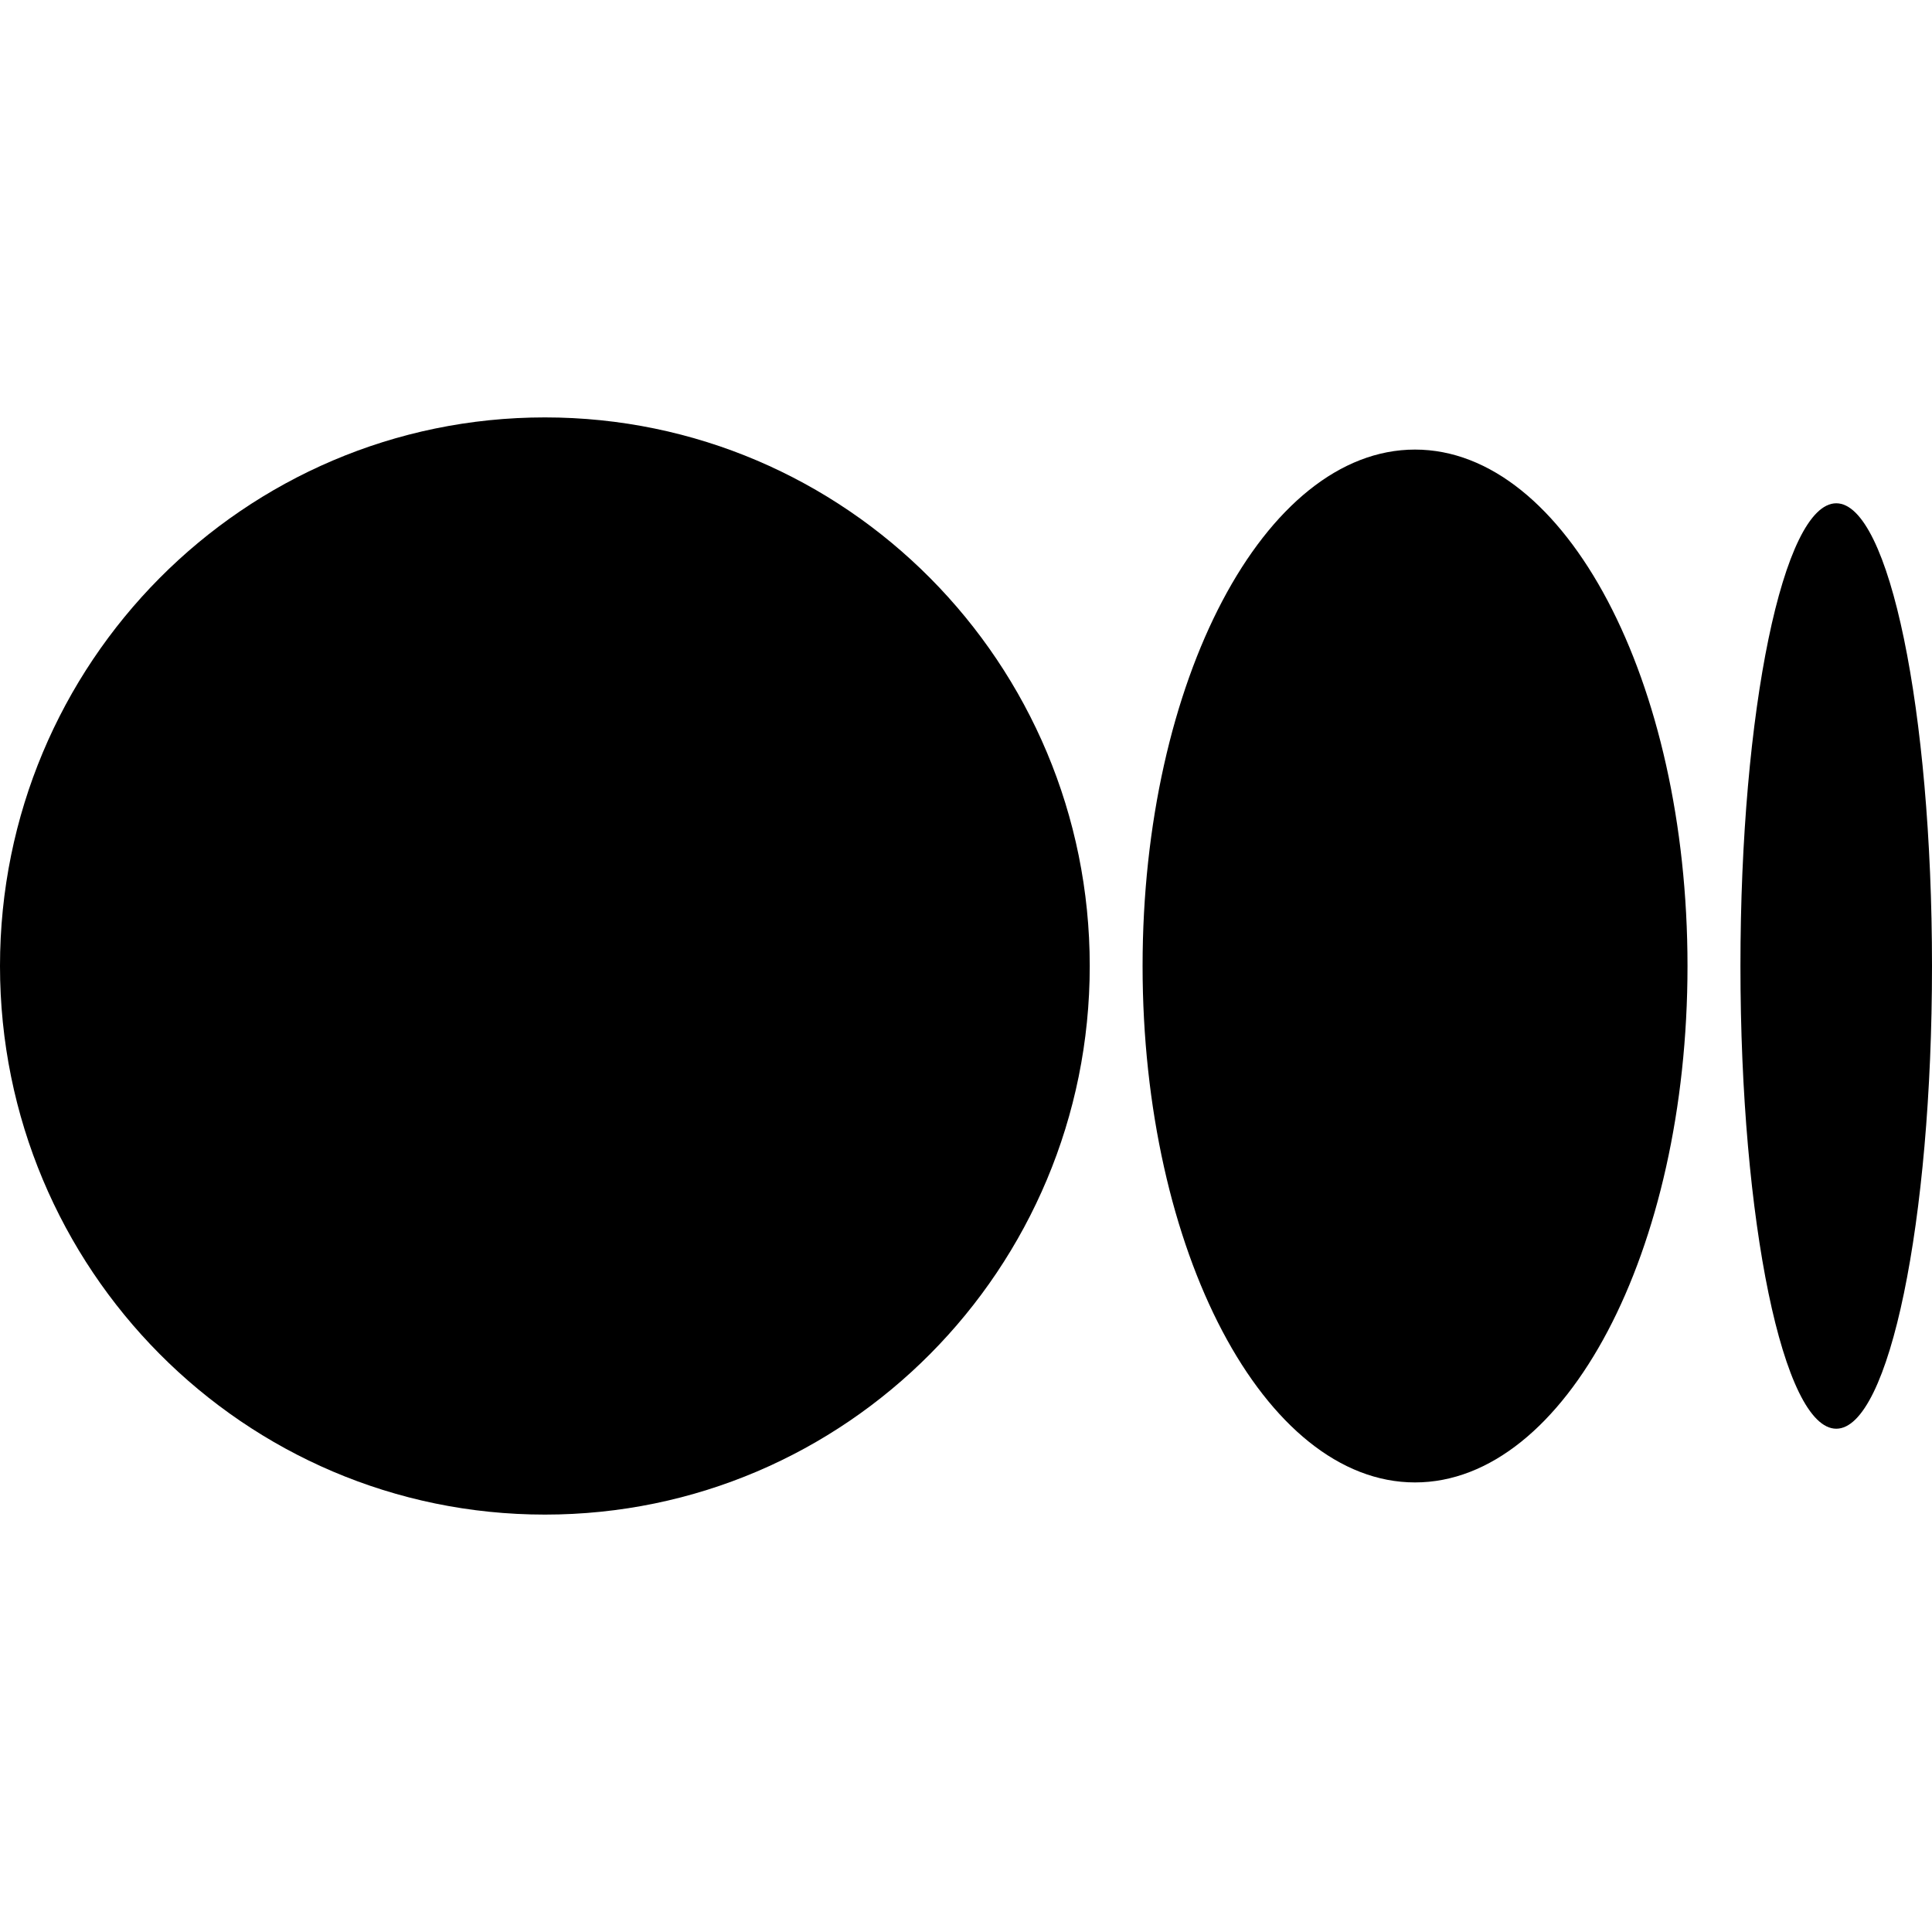 <svg width="20" height="20" viewBox="0 0 20 20" fill="none" xmlns="http://www.w3.org/2000/svg">
<path d="M11.281 10C11.281 13.137 8.756 15.679 5.641 15.679C2.525 15.679 0 13.137 0 10C0 6.864 2.525 4.321 5.641 4.321C8.756 4.321 11.281 6.864 11.281 10Z" fill="currentColor"/>
<path d="M17.469 10C17.469 12.953 16.206 15.346 14.648 15.346C13.091 15.346 11.828 12.953 11.828 10C11.828 7.048 13.091 4.654 14.648 4.654C16.206 4.654 17.469 7.048 17.469 10Z" fill="currentColor"/>
<path d="M20 10C20 12.645 19.556 14.79 19.009 14.79C18.461 14.79 18.017 12.645 18.017 10C18.017 7.355 18.461 5.21 19.009 5.21C19.556 5.21 20 7.355 20 10Z" fill="currentColor"/>
</svg>
